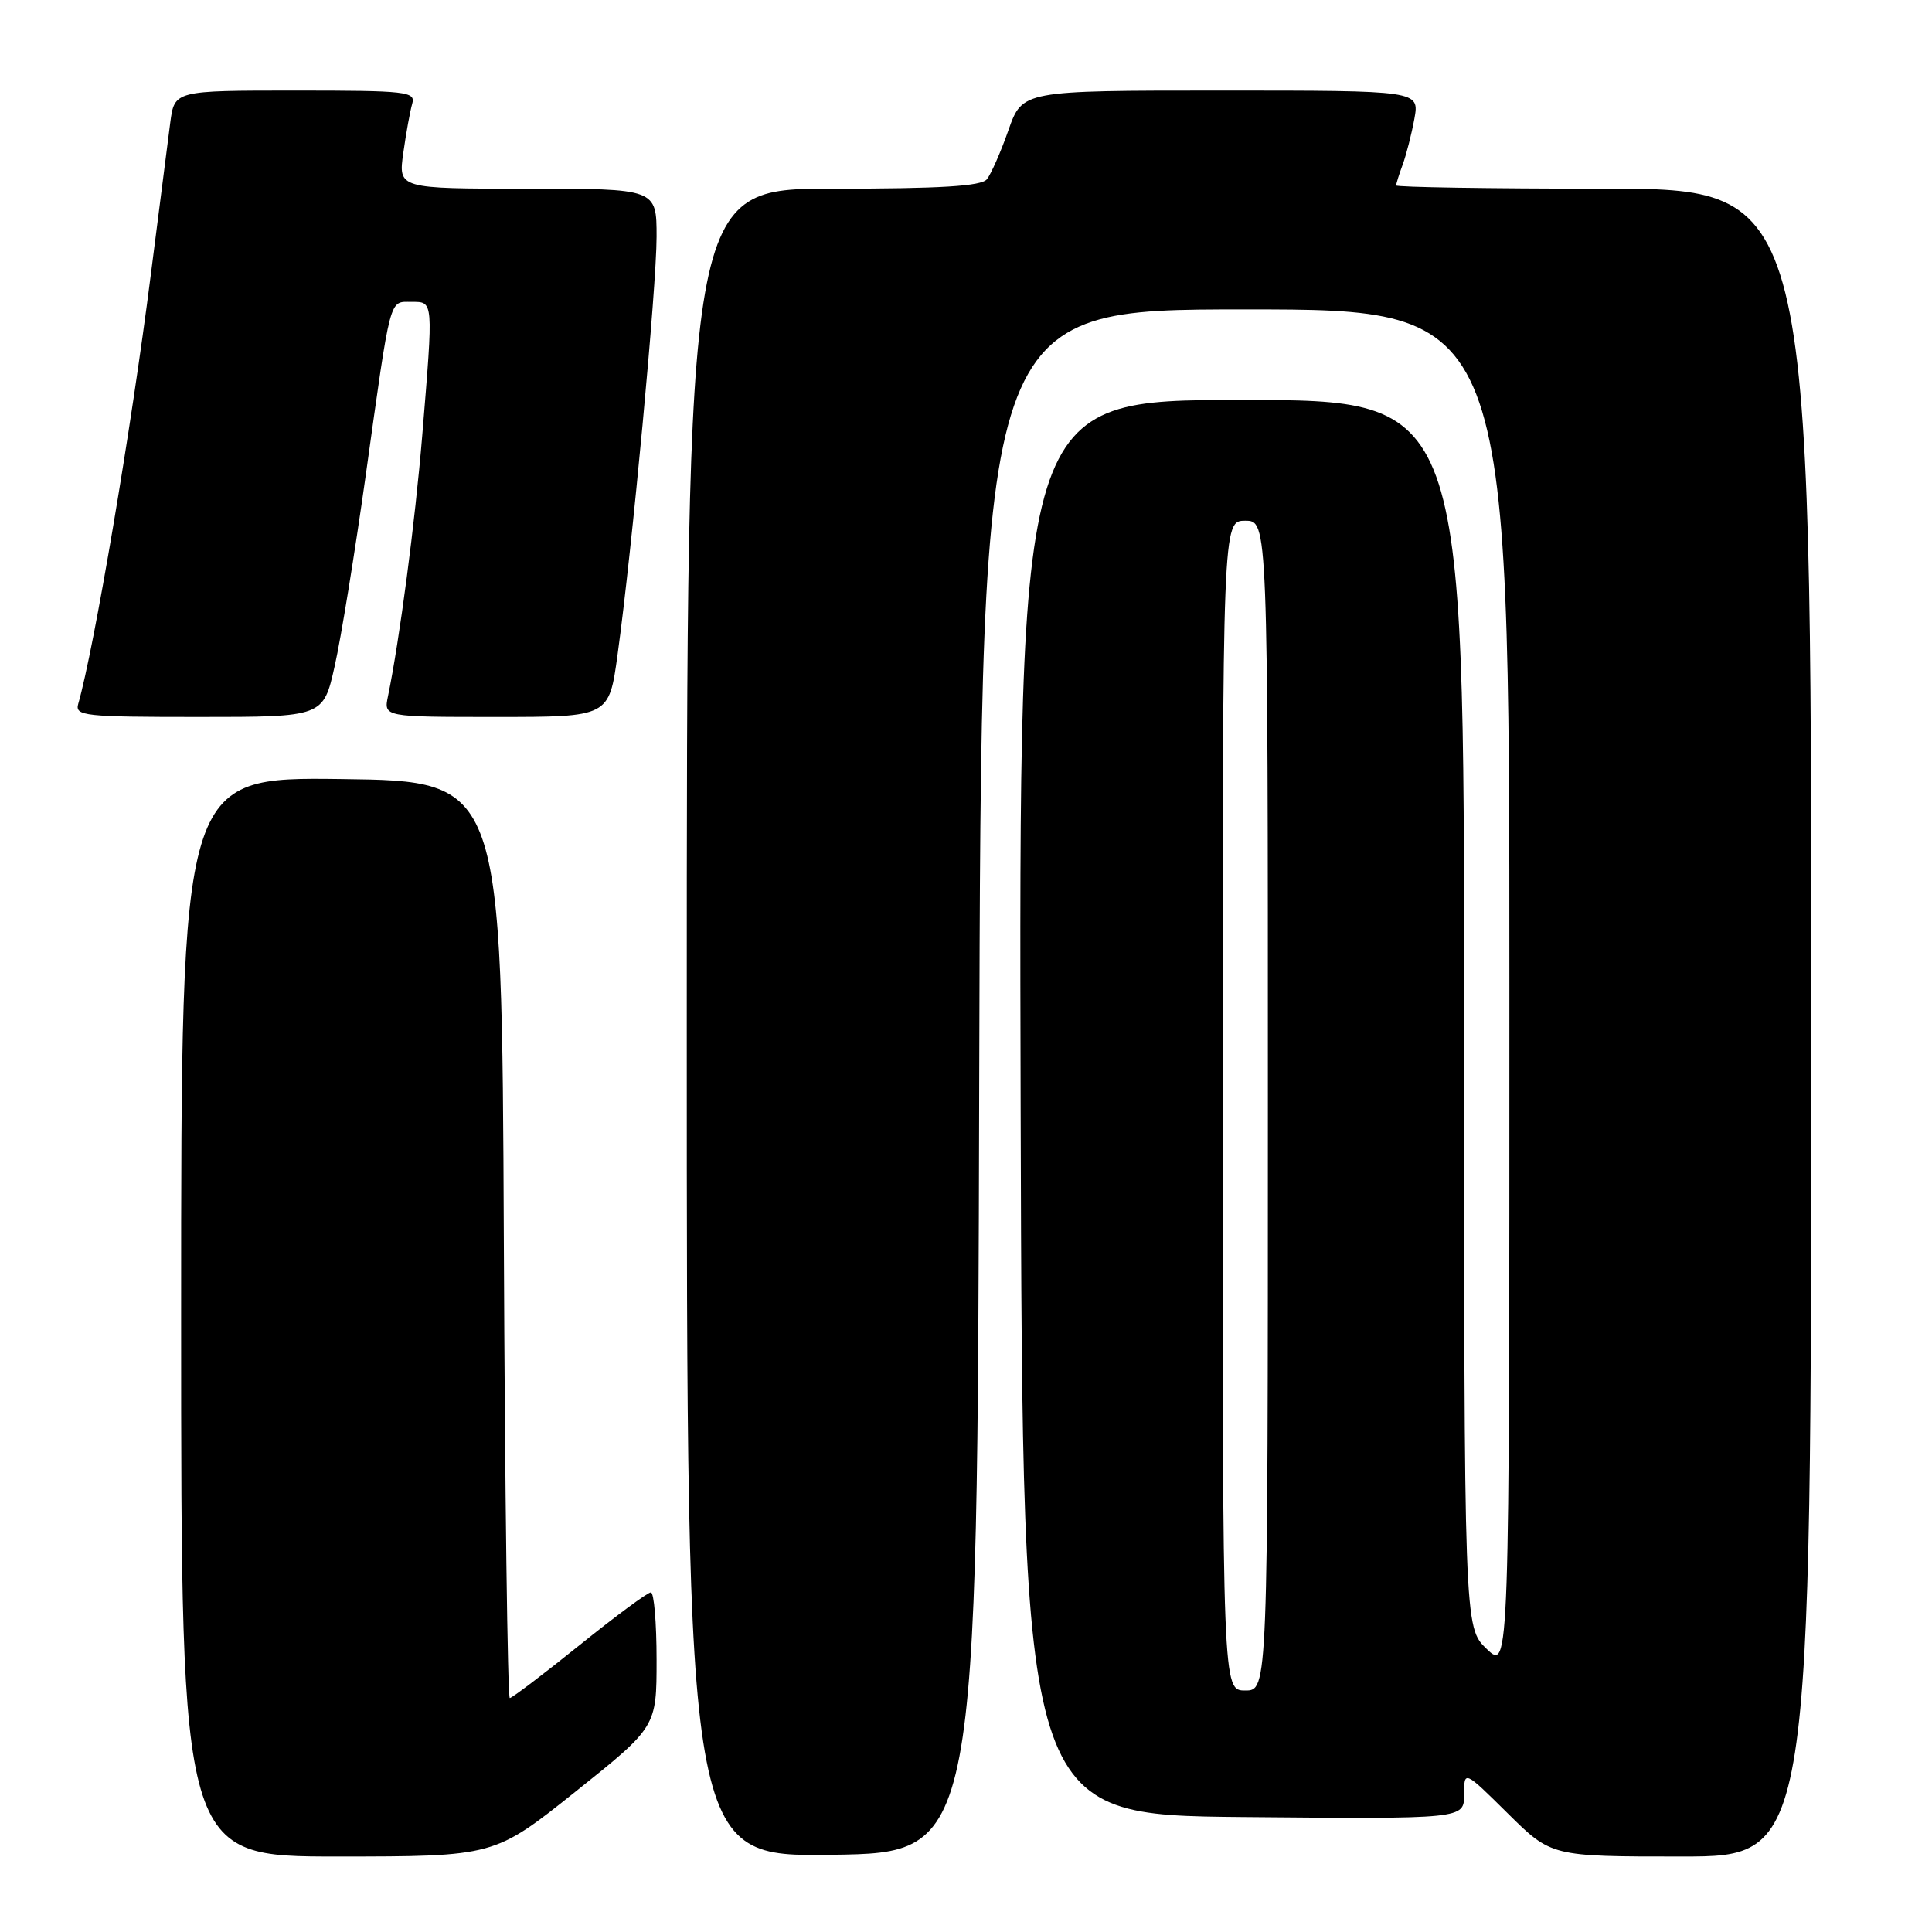 <?xml version="1.0" encoding="UTF-8" standalone="no"?>
<!DOCTYPE svg PUBLIC "-//W3C//DTD SVG 1.1//EN" "http://www.w3.org/Graphics/SVG/1.1/DTD/svg11.dtd" >
<svg xmlns="http://www.w3.org/2000/svg" xmlns:xlink="http://www.w3.org/1999/xlink" version="1.1" viewBox="0 0 256 256">
 <g >
 <path fill="currentColor"
d=" M 76.25 237.41 C 87.00 228.82 87.00 228.82 87.00 219.91 C 87.00 215.01 86.66 211.00 86.24 211.00 C 85.82 211.00 81.56 214.15 76.78 218.00 C 72.00 221.85 67.84 225.00 67.55 225.00 C 67.26 225.00 66.90 197.66 66.76 164.25 C 66.50 103.50 66.50 103.50 45.25 103.23 C 24.00 102.96 24.00 102.96 24.00 174.48 C 24.00 246.00 24.00 246.00 44.75 246.00 C 65.50 245.99 65.50 245.99 76.25 237.41 Z  M 129.75 143.25 C 130.01 41.00 130.01 41.00 165.00 41.00 C 200.00 41.00 200.00 41.00 200.00 131.19 C 200.00 221.37 200.00 221.37 197.00 218.50 C 194.00 215.63 194.00 215.63 194.00 134.31 C 194.00 53.00 194.00 53.00 164.49 53.00 C 134.99 53.00 134.99 53.00 135.24 146.75 C 135.50 240.50 135.50 240.50 164.75 240.77 C 194.00 241.03 194.00 241.03 194.00 237.80 C 194.00 234.56 194.00 234.56 199.78 240.28 C 205.56 246.00 205.56 246.00 222.78 246.00 C 240.00 246.00 240.00 246.00 240.00 135.50 C 240.00 25.00 240.00 25.00 212.50 25.00 C 197.38 25.00 185.00 24.80 185.00 24.57 C 185.00 24.33 185.39 23.09 185.86 21.82 C 186.33 20.54 187.03 17.81 187.41 15.75 C 188.09 12.00 188.09 12.00 161.78 12.00 C 135.47 12.00 135.47 12.00 133.62 17.25 C 132.61 20.14 131.32 23.06 130.77 23.75 C 130.02 24.67 124.67 25.00 110.38 25.00 C 91.00 25.00 91.00 25.00 91.00 135.52 C 91.00 246.04 91.00 246.04 110.25 245.77 C 129.50 245.50 129.50 245.50 129.75 143.25 Z  M 44.35 88.25 C 45.19 84.54 47.03 73.17 48.46 63.00 C 51.82 38.93 51.54 40.00 54.52 40.00 C 57.46 40.00 57.43 39.66 55.95 57.70 C 55.00 69.21 52.94 84.86 51.41 92.25 C 50.84 95.00 50.84 95.00 65.77 95.00 C 80.70 95.00 80.70 95.00 81.83 86.75 C 83.77 72.64 87.00 38.05 87.00 31.37 C 87.00 25.00 87.00 25.00 69.89 25.00 C 52.77 25.00 52.77 25.00 53.44 20.25 C 53.81 17.64 54.34 14.71 54.62 13.75 C 55.10 12.13 53.90 12.00 39.13 12.00 C 23.12 12.00 23.12 12.00 22.56 16.25 C 22.26 18.59 21.09 27.70 19.97 36.50 C 17.39 56.86 12.46 85.99 10.37 93.25 C 9.90 94.87 11.13 95.00 26.35 95.00 C 42.84 95.00 42.84 95.00 44.35 88.25 Z  M 162.00 146.50 C 162.00 69.00 162.00 69.00 165.00 69.00 C 168.00 69.00 168.00 69.00 168.00 146.50 C 168.00 224.00 168.00 224.00 165.00 224.00 C 162.00 224.00 162.00 224.00 162.00 146.50 Z "/>
</g>
</svg>